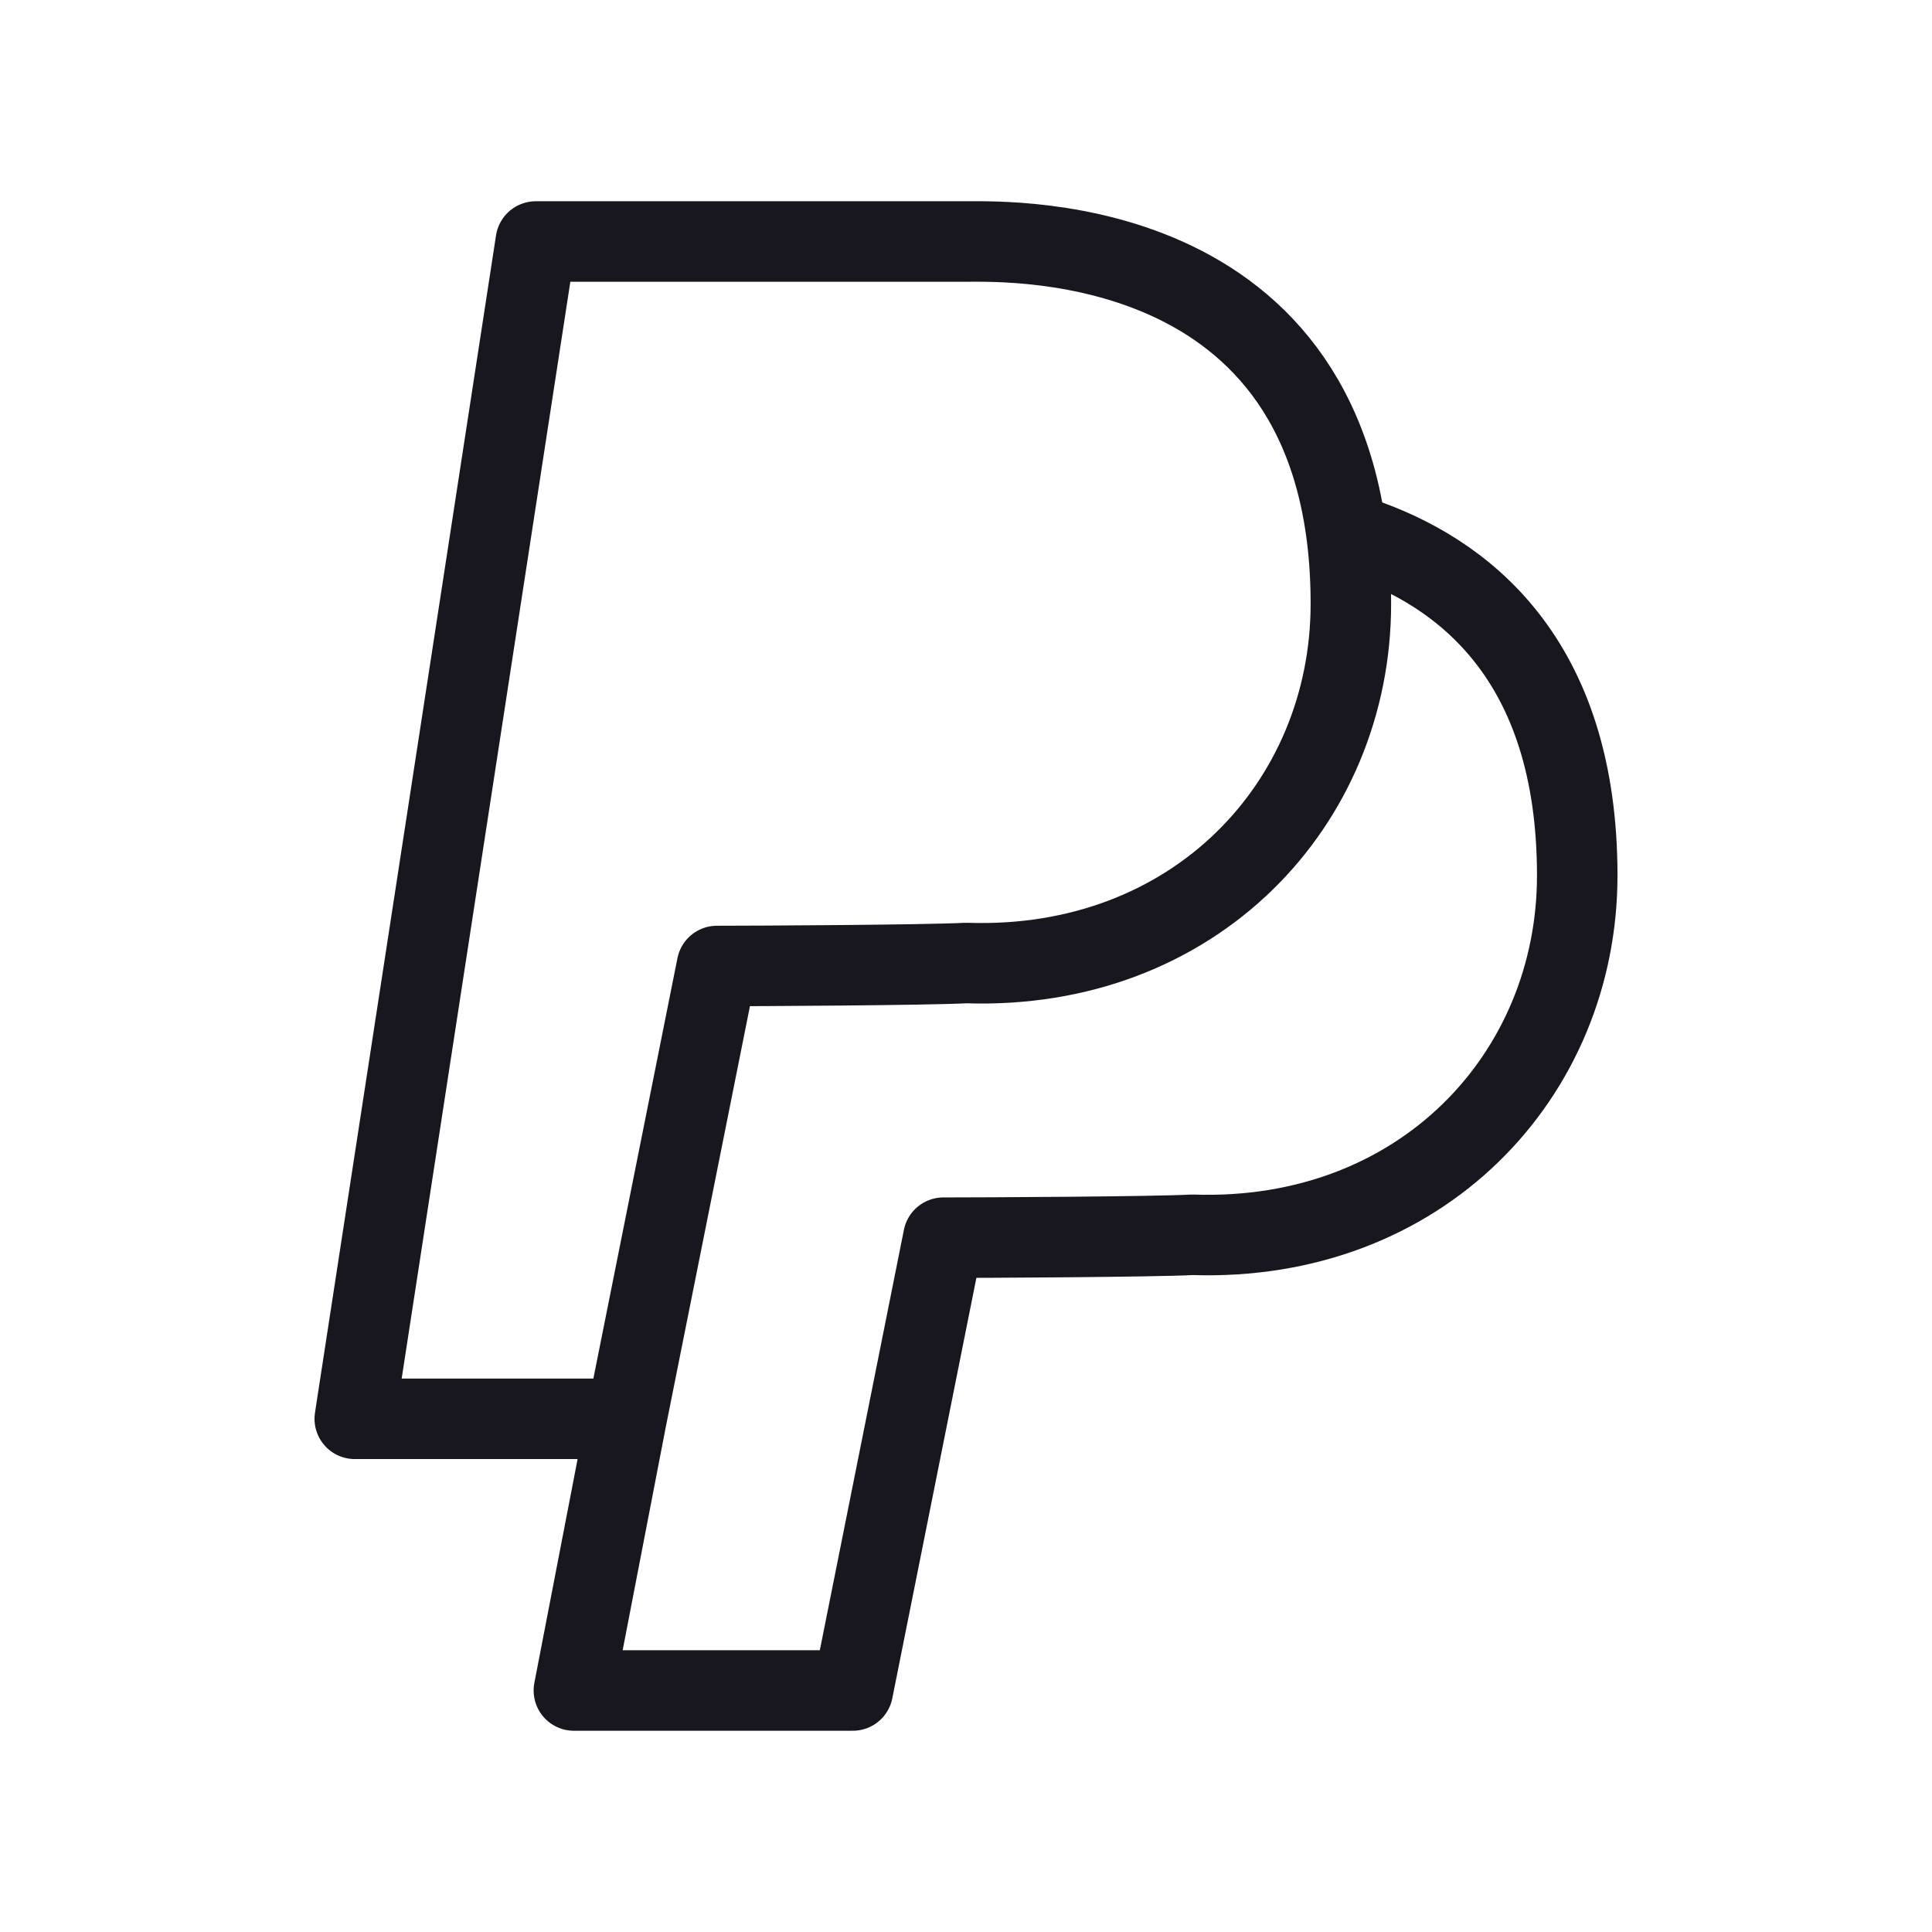 <svg width="24" height="24" viewBox="0 0 24 24" fill="none" xmlns="http://www.w3.org/2000/svg">
<path d="M7.781 17.625H4.407L6.656 3H12C12.562 3 16.781 2.862 16.781 7.5C16.781 9.984 14.838 12.061 12 11.963C11.522 11.989 9.391 12 8.906 12L7.781 17.625ZM7.781 17.625L7.129 21L10.594 21L11.719 15.375C12.204 15.375 14.335 15.365 14.812 15.339C17.65 15.436 19.593 13.359 19.593 10.876C19.593 8.181 18.169 7.098 16.865 6.664" stroke="#18161E" stroke-linecap="round" stroke-linejoin="round"/>
</svg>

